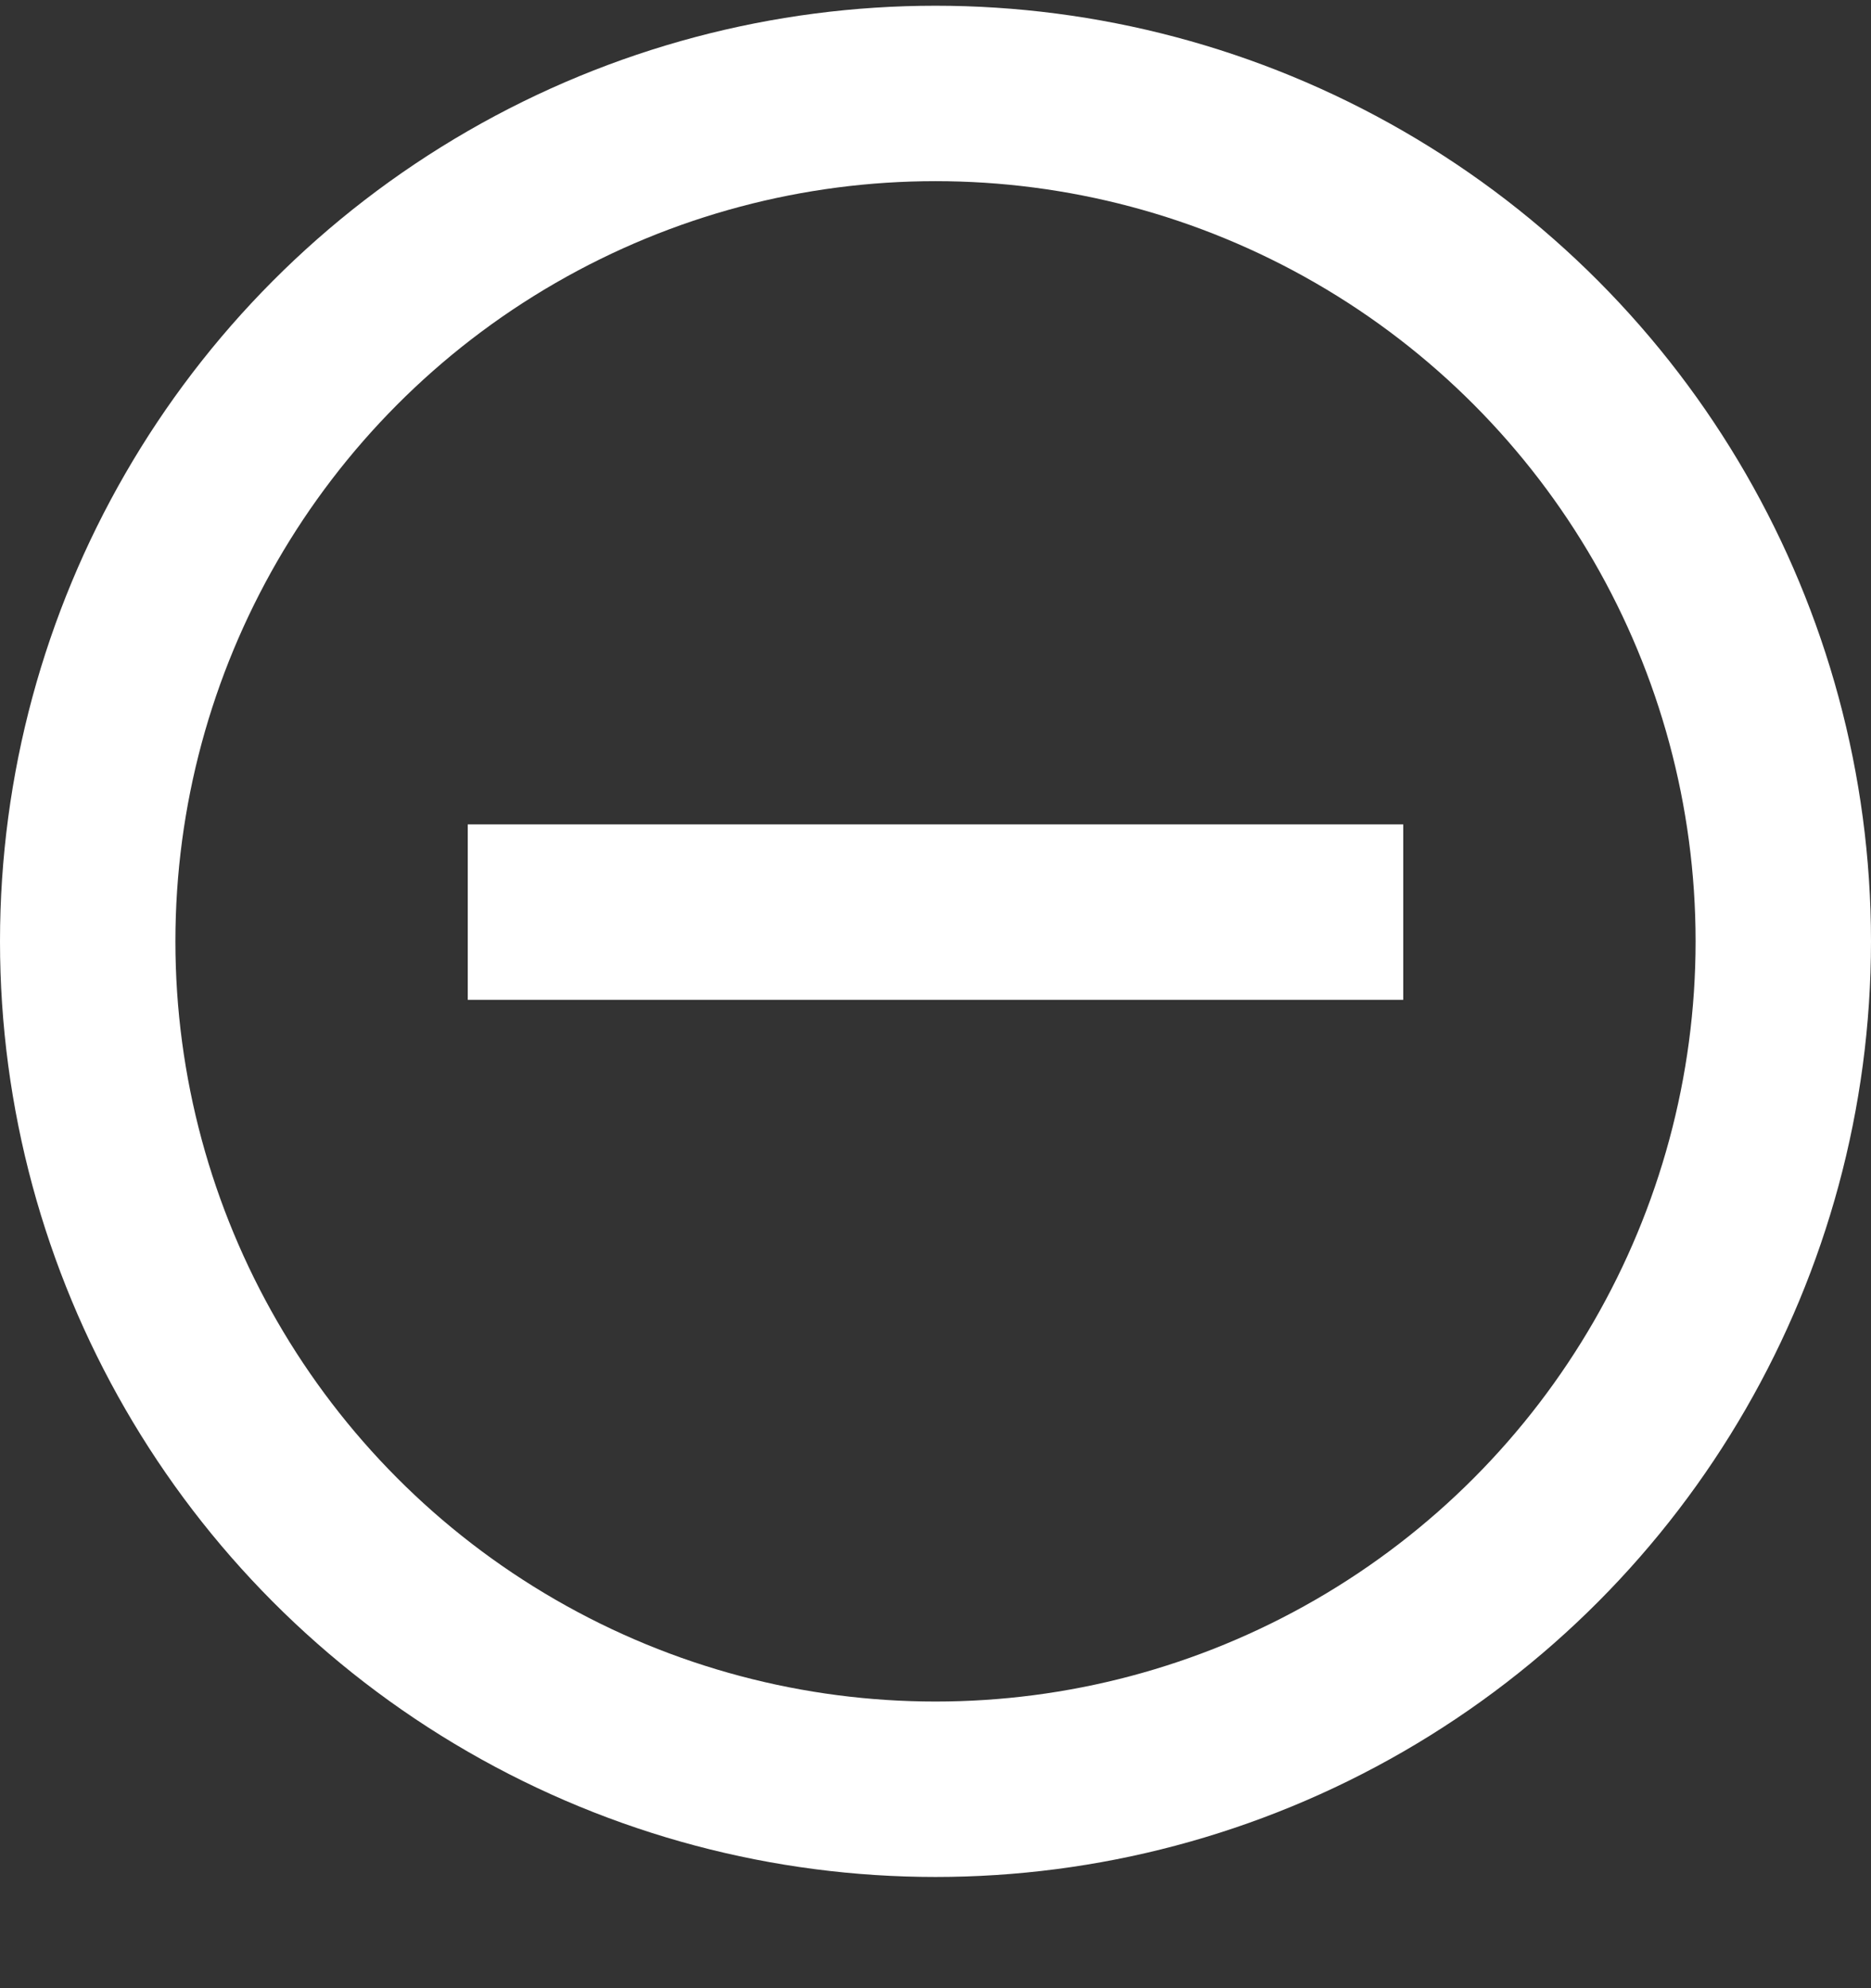 <svg width="16" height="17" viewBox="0 0 16 17" fill="none" xmlns="http://www.w3.org/2000/svg">
<rect x="0" y="0" width="16" height="17" fill="#333333" stroke="none"/>
<circle cx="8" cy="8.049" r="7.25" stroke="white" stroke-width="1.5"/>
<rect x="12" y="7.049" width="1.5" height="8" transform="rotate(90 12 7.049)" fill="white"/>
</svg>
